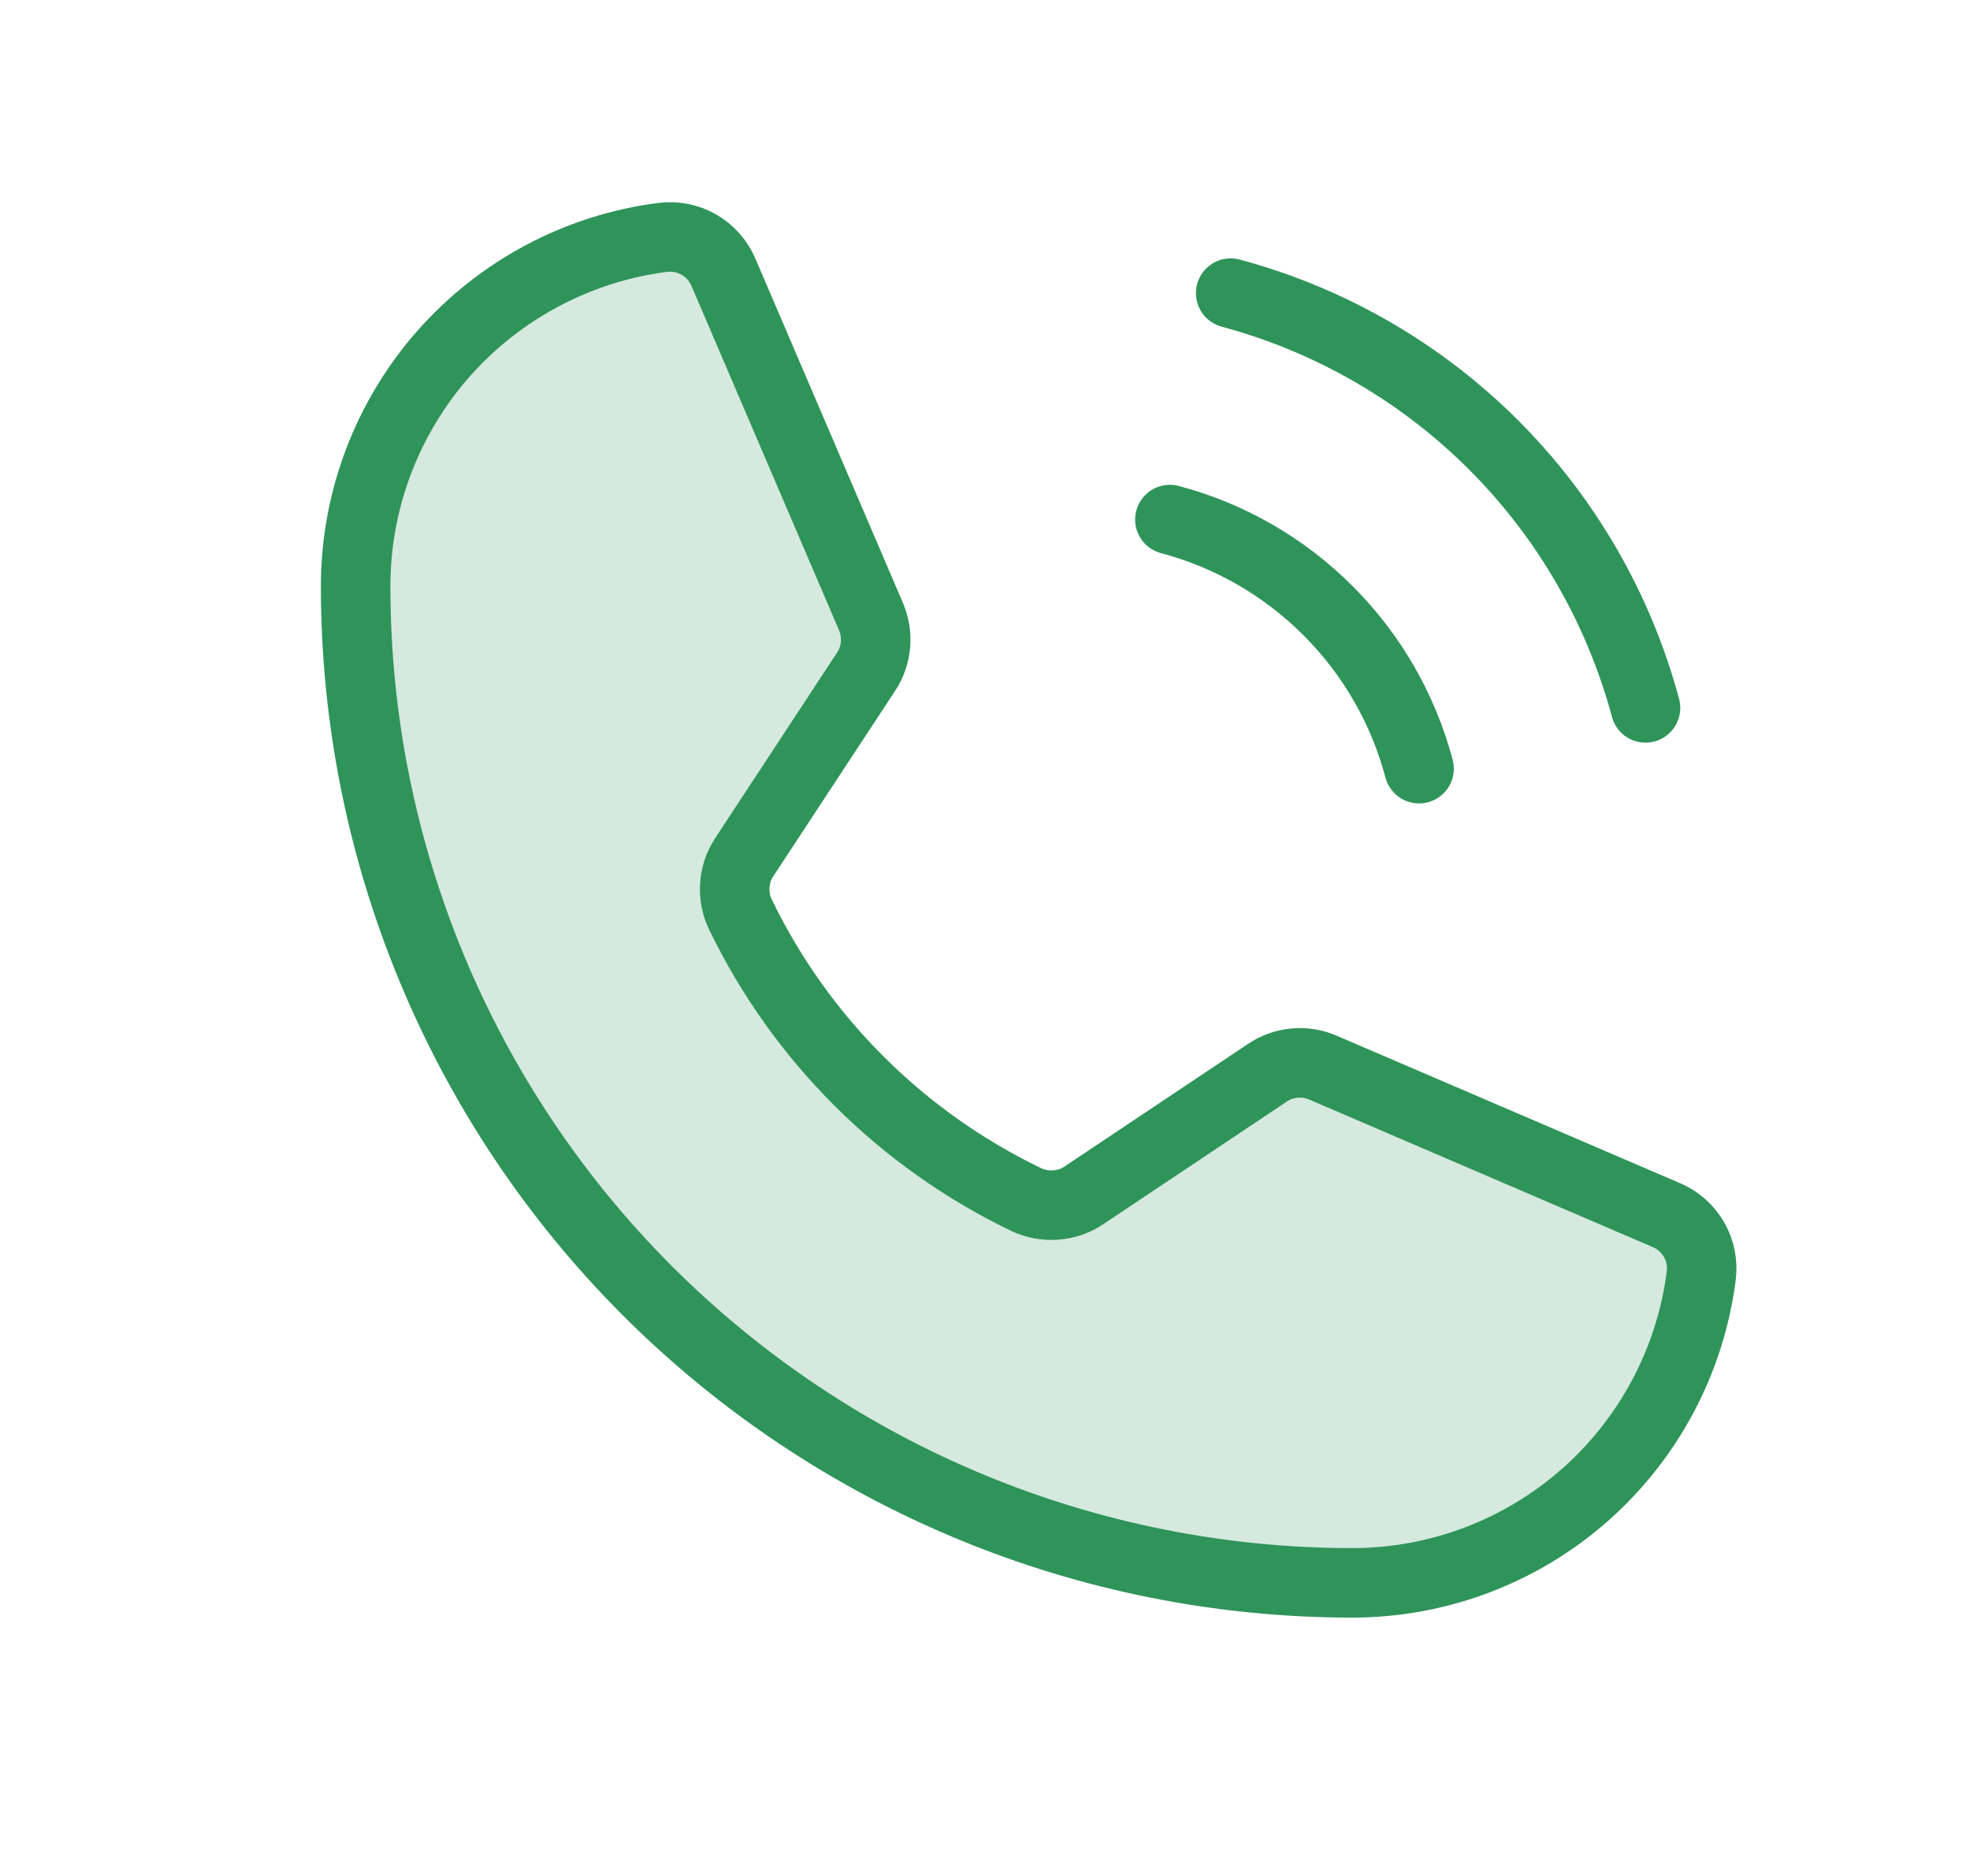 <svg width="21" height="20" viewBox="0 0 21 20" fill="none" xmlns="http://www.w3.org/2000/svg">
<path opacity="0.2" d="M7.893 9.75C8.536 11.078 9.61 12.149 10.94 12.789C11.037 12.835 11.146 12.855 11.254 12.847C11.363 12.839 11.467 12.803 11.557 12.742L13.51 11.437C13.596 11.379 13.696 11.343 13.8 11.334C13.903 11.324 14.008 11.341 14.104 11.383L17.76 12.953C17.885 13.005 17.989 13.097 18.057 13.214C18.125 13.331 18.152 13.467 18.135 13.601C18.019 14.506 17.577 15.337 16.893 15.94C16.209 16.542 15.328 16.875 14.416 16.875C11.598 16.875 8.896 15.755 6.903 13.763C4.91 11.77 3.791 9.068 3.791 6.25C3.791 5.338 4.124 4.457 4.726 3.773C5.329 3.089 6.16 2.647 7.064 2.531C7.199 2.514 7.335 2.541 7.452 2.609C7.569 2.677 7.661 2.781 7.713 2.906L9.283 6.57C9.324 6.664 9.341 6.767 9.333 6.869C9.325 6.971 9.292 7.07 9.236 7.156L7.932 9.141C7.874 9.23 7.839 9.333 7.833 9.44C7.826 9.547 7.846 9.653 7.893 9.75Z" fill="#2F945A"/>
<path d="M7.893 9.75C8.536 11.078 9.61 12.149 10.94 12.789C11.037 12.835 11.146 12.855 11.254 12.847C11.363 12.839 11.467 12.803 11.557 12.742L13.51 11.437C13.596 11.379 13.696 11.343 13.8 11.334C13.903 11.324 14.008 11.341 14.104 11.383L17.76 12.953C17.885 13.005 17.989 13.097 18.057 13.214C18.125 13.331 18.152 13.467 18.135 13.601C18.019 14.506 17.577 15.337 16.893 15.94C16.209 16.542 15.328 16.875 14.416 16.875C11.598 16.875 8.896 15.755 6.903 13.763C4.91 11.77 3.791 9.068 3.791 6.25C3.791 5.338 4.124 4.457 4.726 3.773C5.329 3.089 6.16 2.647 7.064 2.531C7.199 2.514 7.335 2.541 7.452 2.609C7.569 2.677 7.661 2.781 7.713 2.906L9.283 6.57C9.324 6.664 9.341 6.767 9.333 6.869C9.325 6.971 9.292 7.07 9.236 7.156L7.932 9.141C7.874 9.23 7.839 9.333 7.833 9.44C7.826 9.547 7.846 9.653 7.893 9.75Z" stroke="#2F945A" stroke-width="0.741" stroke-linecap="round" stroke-linejoin="round"/>
<path d="M13.119 3.125C14.179 3.41 15.146 3.968 15.922 4.744C16.698 5.52 17.256 6.487 17.541 7.547" stroke="#2F945A" stroke-width="0.741" stroke-linecap="round" stroke-linejoin="round"/>
<path d="M12.471 5.539C13.108 5.708 13.69 6.043 14.156 6.51C14.623 6.976 14.958 7.558 15.127 8.195" stroke="#2F945A" stroke-width="0.741" stroke-linecap="round" stroke-linejoin="round"/>
</svg>
